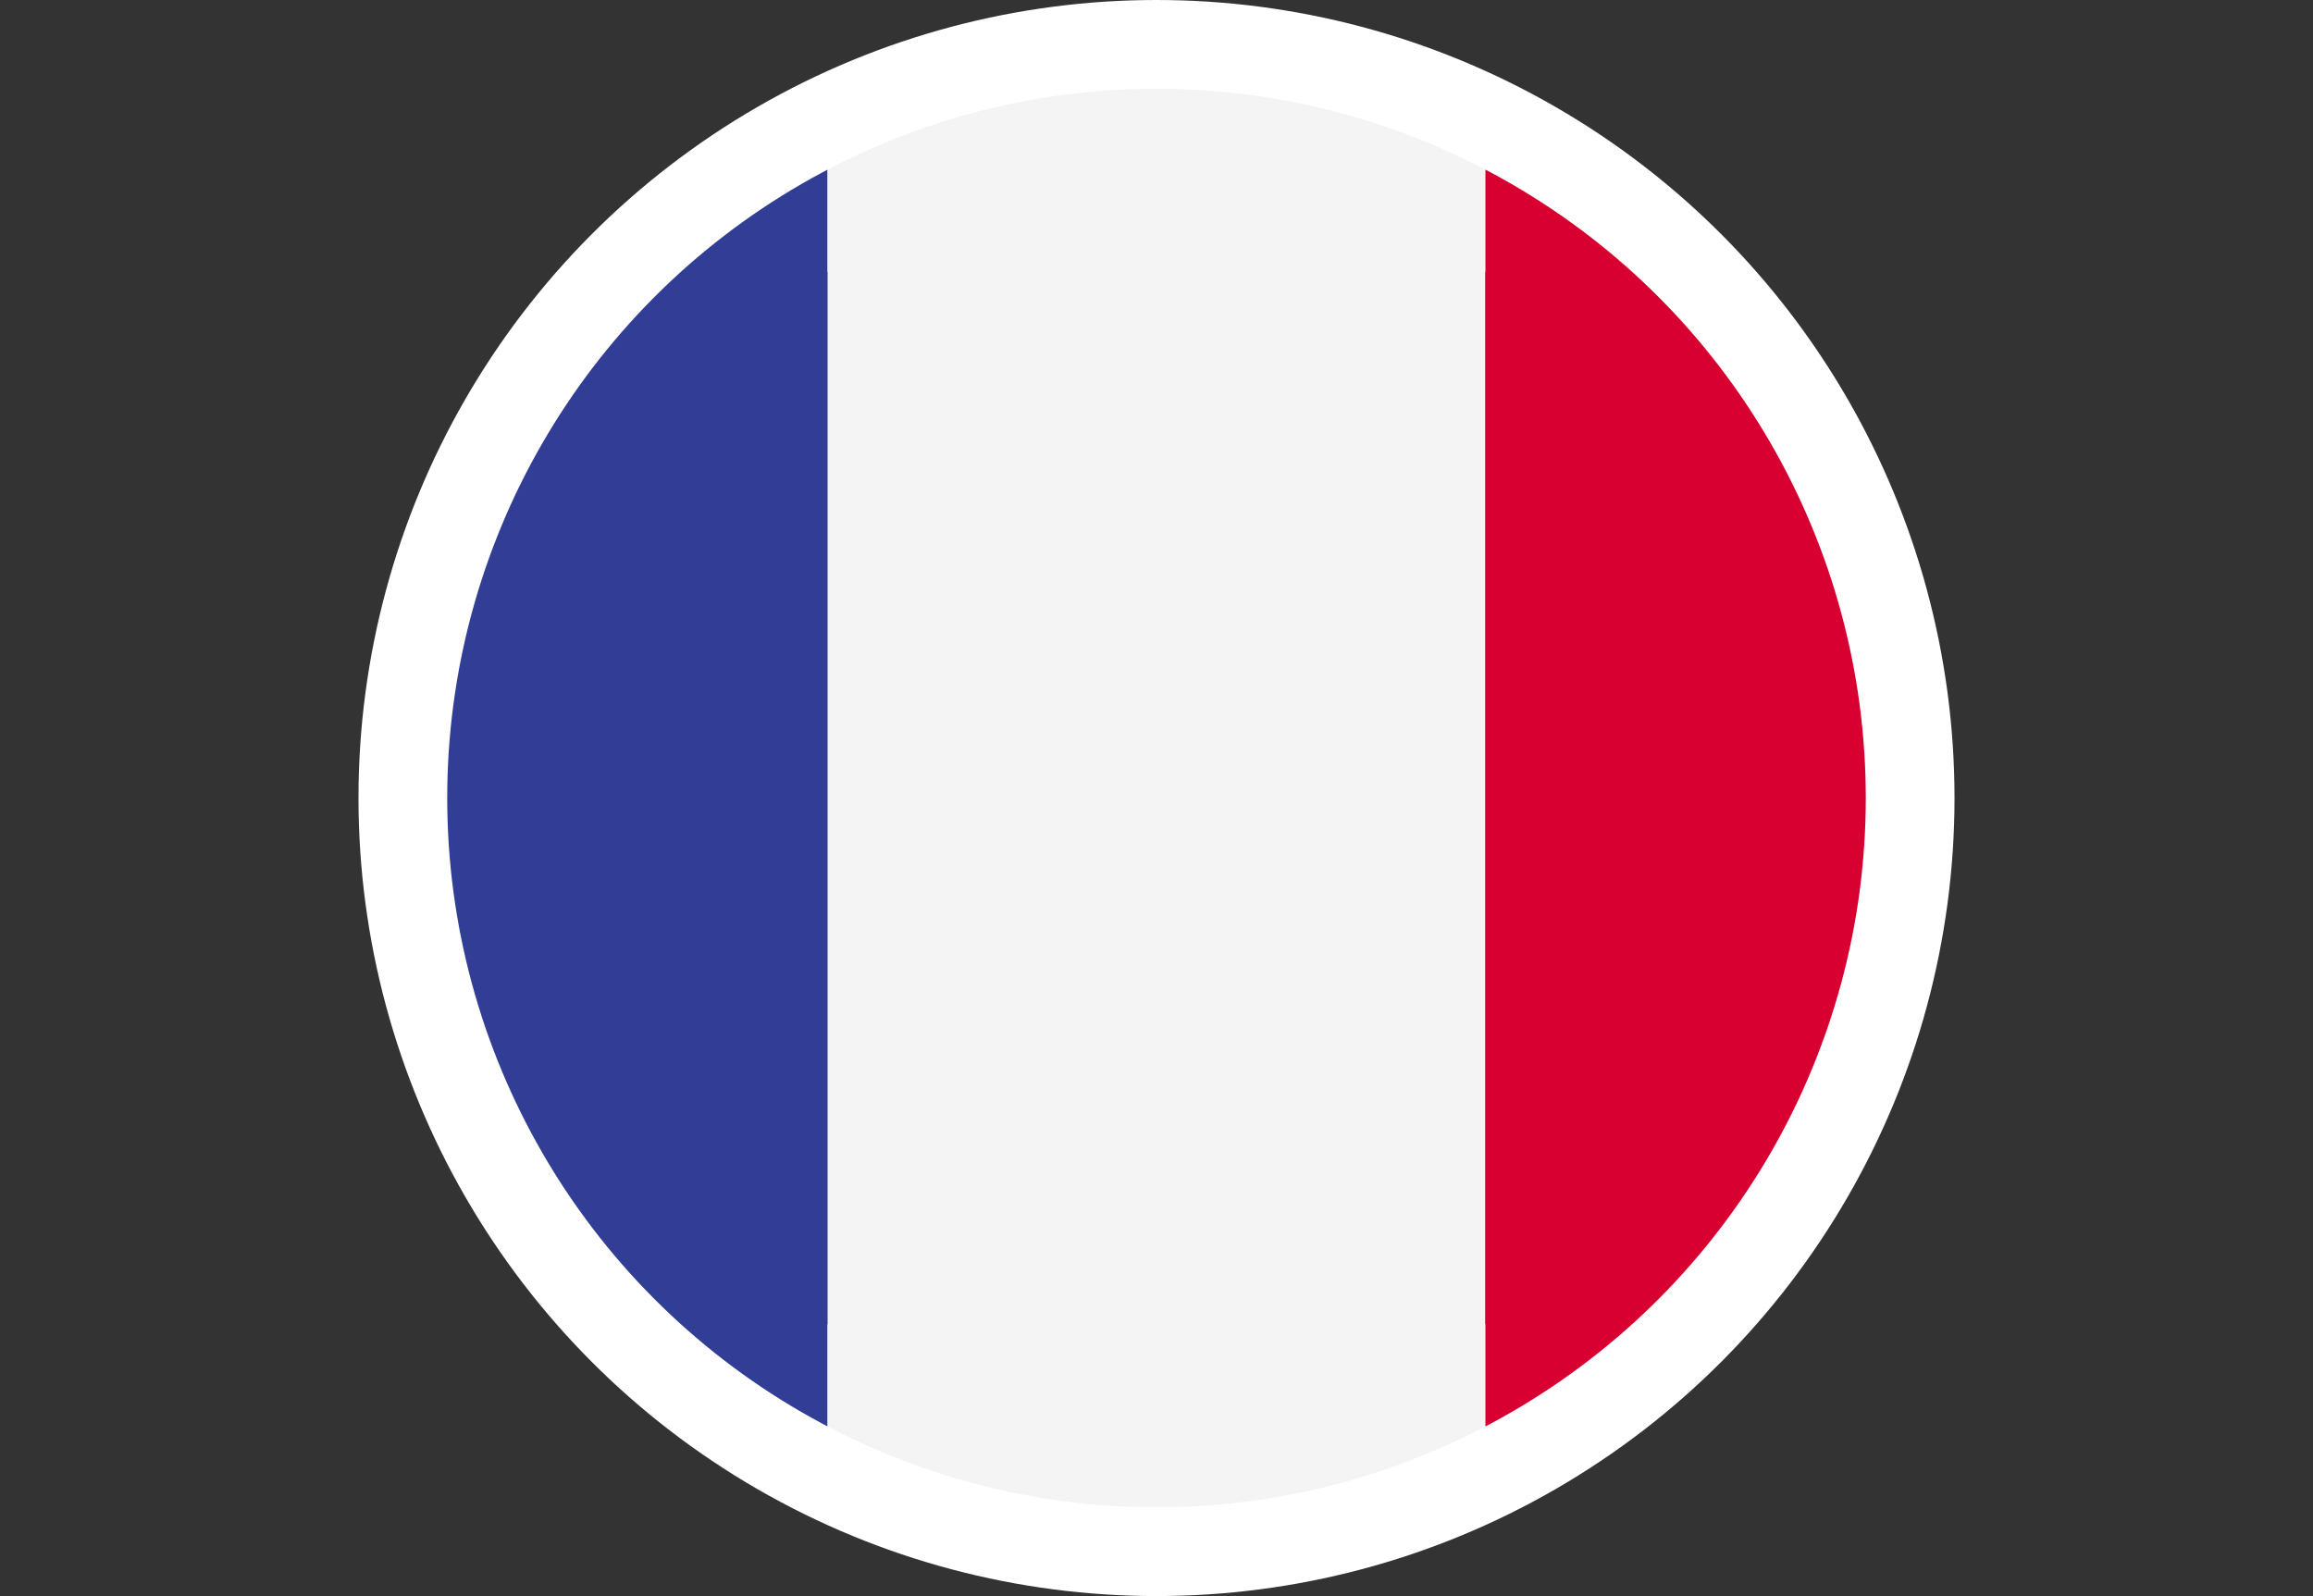 <svg xmlns="http://www.w3.org/2000/svg" xmlns:xlink="http://www.w3.org/1999/xlink" viewBox="0 0 39.1 26.98"><rect x="0" y="0" width="39.1" height="26.98" fill="#333333" stroke="none"/><defs><style>.cls-1,.cls-2{fill:none;}.cls-2{stroke:#fff;stroke-miterlimit:10;stroke-width:3px;}.cls-3{clip-path:url(#clip-path);}.cls-4{clip-path:url(#clip-path-3);}.cls-5{fill:#323e95;}.cls-6{fill:#f4f4f4;}.cls-7{fill:#d80031;}</style><clipPath id="clip-path" transform="translate(-1.43)"><circle class="cls-1" cx="20.98" cy="13.49" r="11.99"/></clipPath><clipPath id="clip-path-3" transform="translate(-1.43)"><rect class="cls-1" y="1.25" width="41.96" height="24.48"/></clipPath></defs><title>france</title><g id="Layer_2" data-name="Layer 2"><g id="OBJECTS"><circle class="cls-2" cx="19.55" cy="13.49" r="11.99"/><g class="cls-3"><g class="cls-3"><g class="cls-4"><rect class="cls-5" y="1.25" width="13.99" height="24.48"/><rect class="cls-6" x="13.99" y="1.25" width="11.12" height="24.48"/><rect class="cls-7" x="25.11" y="1.17" width="13.99" height="24.48"/></g></g><circle class="cls-1" cx="19.55" cy="13.49" r="11.99"/></g></g></g></svg>